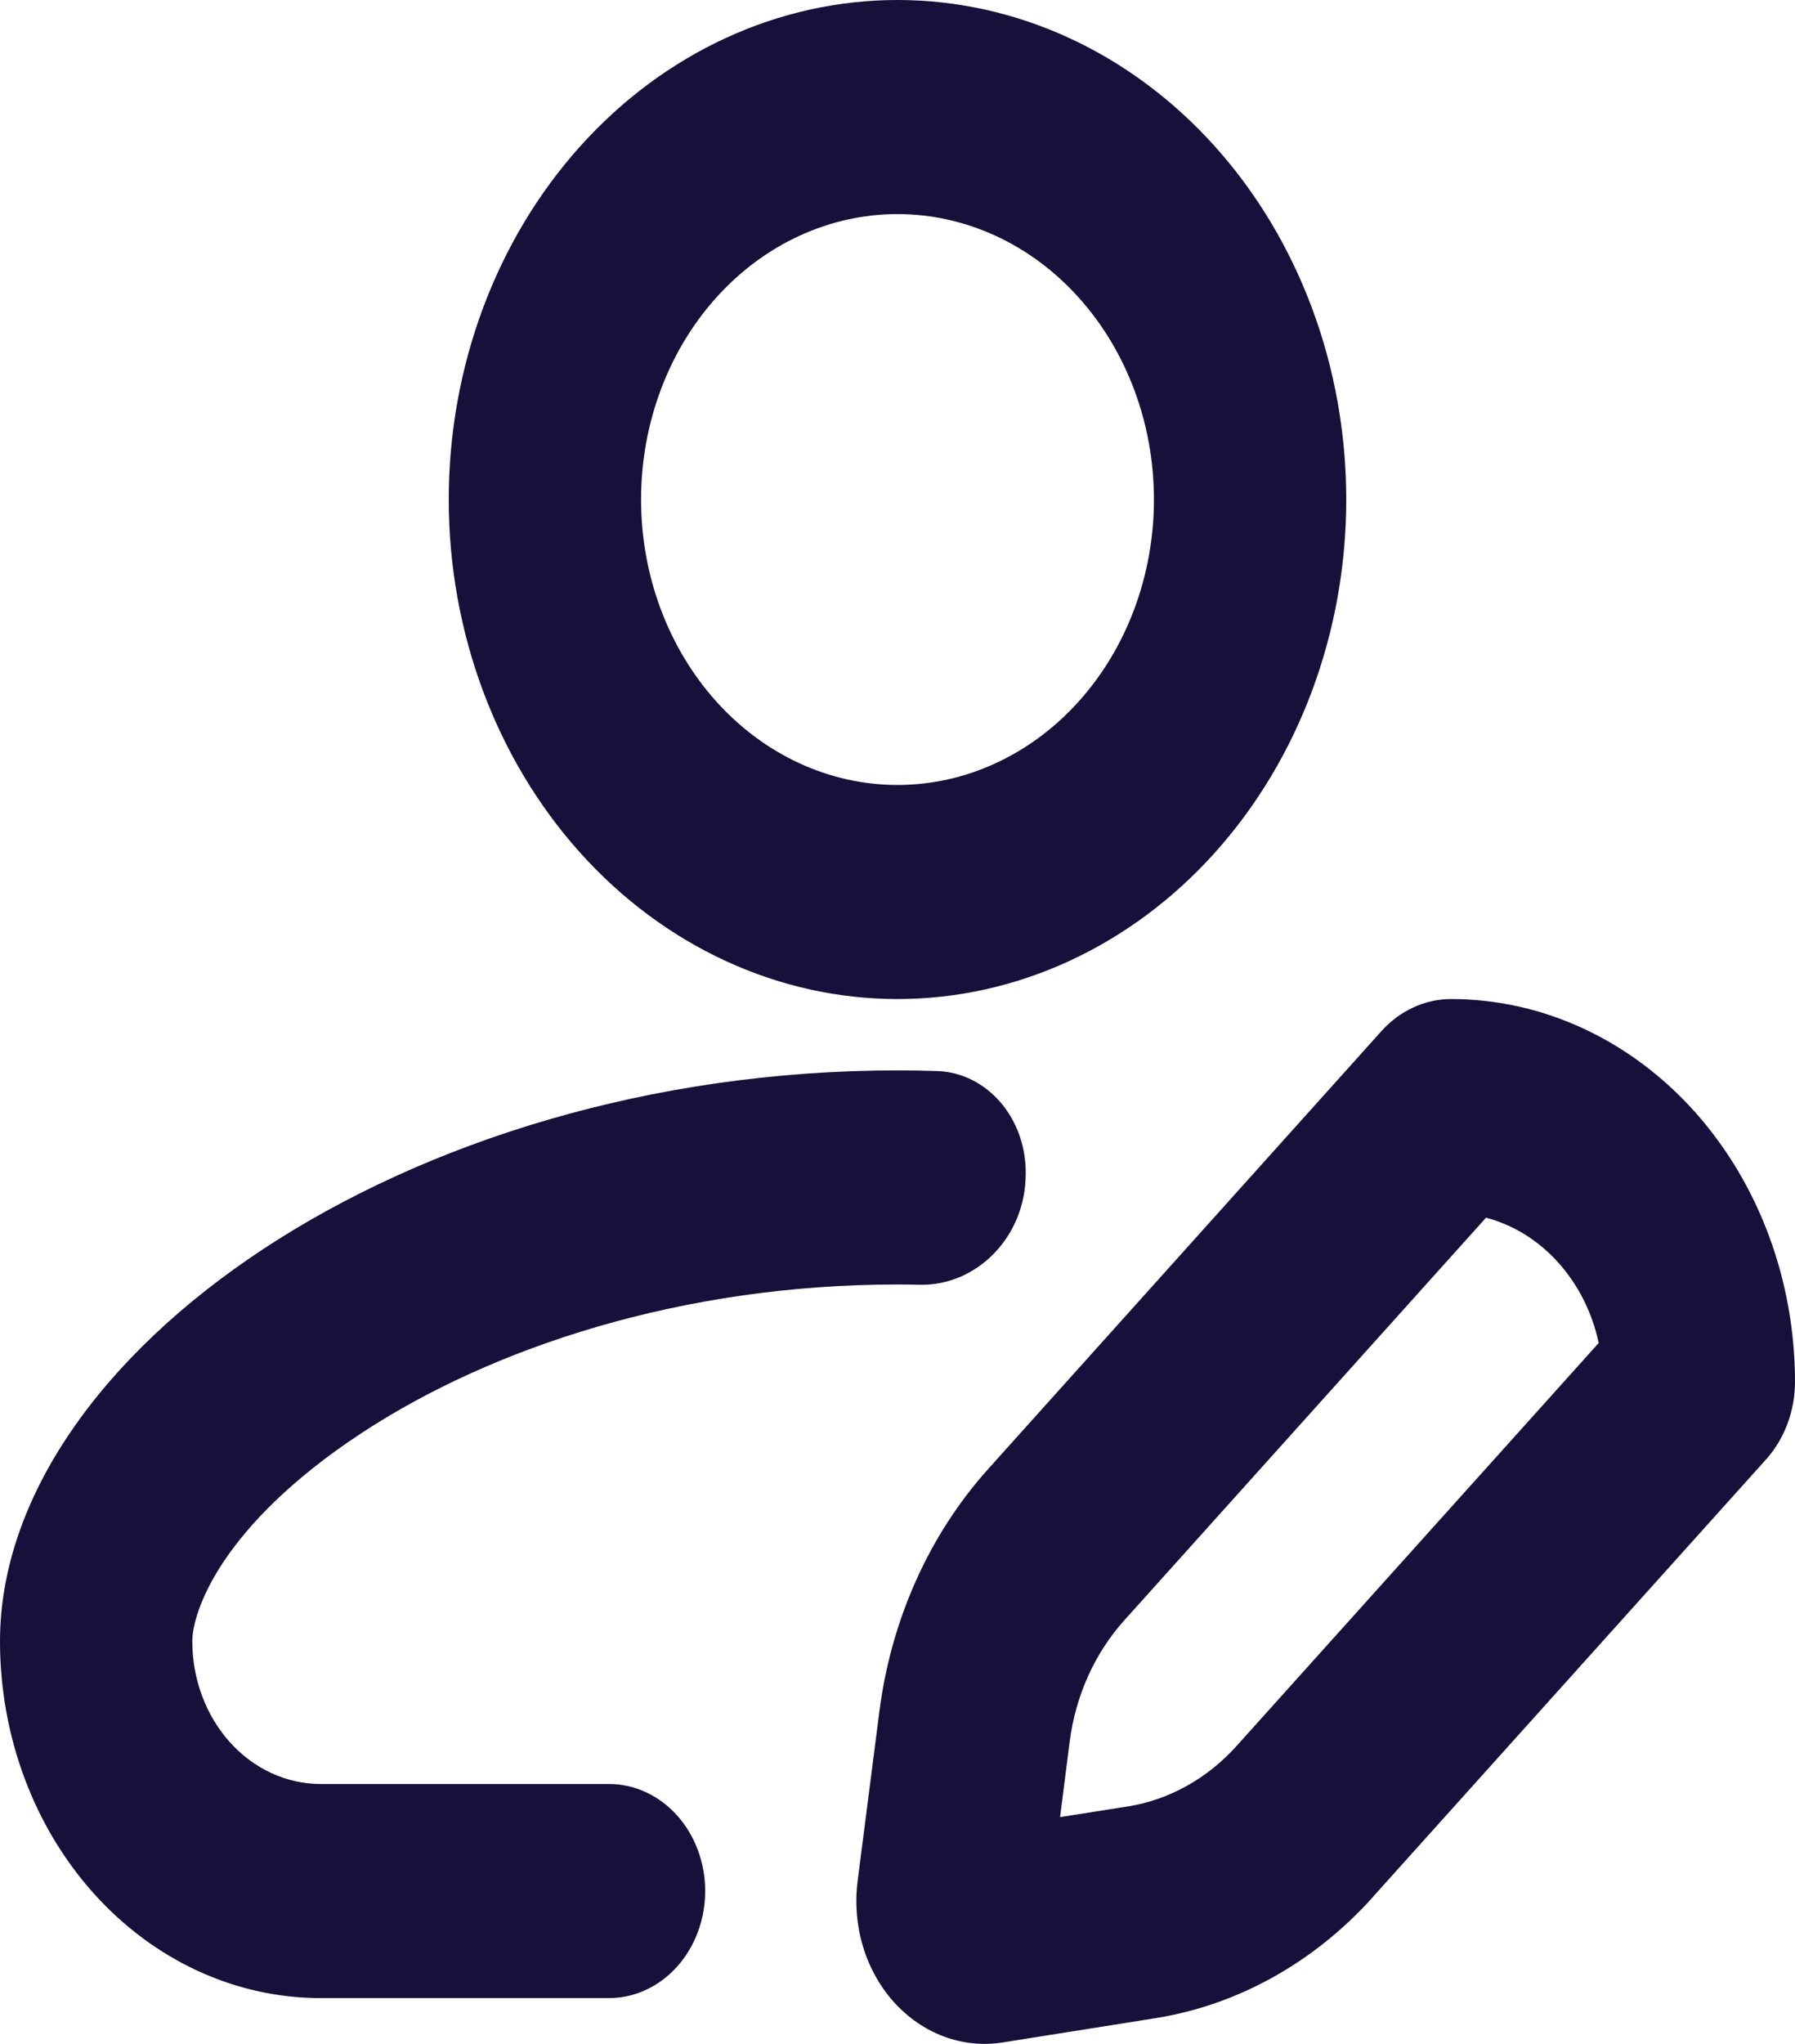 <svg width="87" height="99" viewBox="0 0 87 99" fill="none" xmlns="http://www.w3.org/2000/svg">
<path fill-rule="evenodd" clip-rule="evenodd" d="M43.5 38.022C46.796 38.022 49.958 36.565 52.288 33.972C54.619 31.379 55.929 27.862 55.929 24.195C55.929 20.529 54.619 17.012 52.288 14.419C49.958 11.826 46.796 10.37 43.5 10.37C40.204 10.37 37.042 11.826 34.712 14.419C32.381 17.012 31.071 20.529 31.071 24.195C31.071 27.862 32.381 31.379 34.712 33.972C37.042 36.565 40.204 38.022 43.5 38.022ZM43.5 48.391C49.269 48.391 54.801 45.842 58.88 41.304C62.959 36.767 65.25 30.613 65.25 24.195C65.25 17.779 62.959 11.624 58.88 7.087C54.801 2.549 49.269 0 43.5 0C37.731 0 32.199 2.549 28.12 7.087C24.041 11.624 21.75 17.779 21.75 24.195C21.75 30.613 24.041 36.767 28.12 41.304C32.199 45.842 37.731 48.391 43.5 48.391ZM49.714 56.859C49.732 55.582 49.3 54.348 48.513 53.418C47.725 52.489 46.642 51.938 45.495 51.882C44.83 51.86 44.165 51.848 43.5 51.847C19.575 51.847 0 65.674 0 79.499C0 84.083 1.637 88.479 4.55 91.72C7.464 94.961 11.415 96.782 15.536 96.782H29.518C30.754 96.782 31.939 96.236 32.813 95.263C33.688 94.291 34.179 92.972 34.179 91.597C34.179 90.222 33.688 88.903 32.813 87.931C31.939 86.959 30.754 86.412 29.518 86.412H15.536C13.888 86.412 12.307 85.684 11.142 84.388C9.976 83.091 9.321 81.333 9.321 79.499C9.321 78.089 10.689 73.907 17.524 69.413C23.85 65.259 33.06 62.217 43.5 62.217C43.865 62.217 44.227 62.222 44.587 62.231C47.334 62.286 49.714 59.915 49.714 56.859ZM72.024 58.982C74.721 59.687 76.846 62.051 77.486 65.051L59.943 84.56C58.518 86.147 56.669 87.178 54.673 87.498L51.38 88.016L51.846 84.352C52.133 82.132 53.06 80.075 54.487 78.49L72.024 58.982ZM66.536 91.888L85.602 70.685C86.496 69.689 86.999 68.339 87 66.932C86.998 62.015 85.242 57.3 82.117 53.824C78.991 50.347 74.753 48.393 70.333 48.391C69.069 48.391 67.856 48.948 66.959 49.94L47.894 71.156C45.042 74.329 43.193 78.445 42.624 82.887L41.567 91.113C41.432 92.175 41.52 93.257 41.824 94.273C42.129 95.29 42.642 96.215 43.324 96.973C44.005 97.731 44.835 98.303 45.749 98.643C46.663 98.983 47.635 99.082 48.59 98.932L55.991 97.757C59.983 97.123 63.684 95.066 66.536 91.894" fill="#16103A"/>
</svg>

